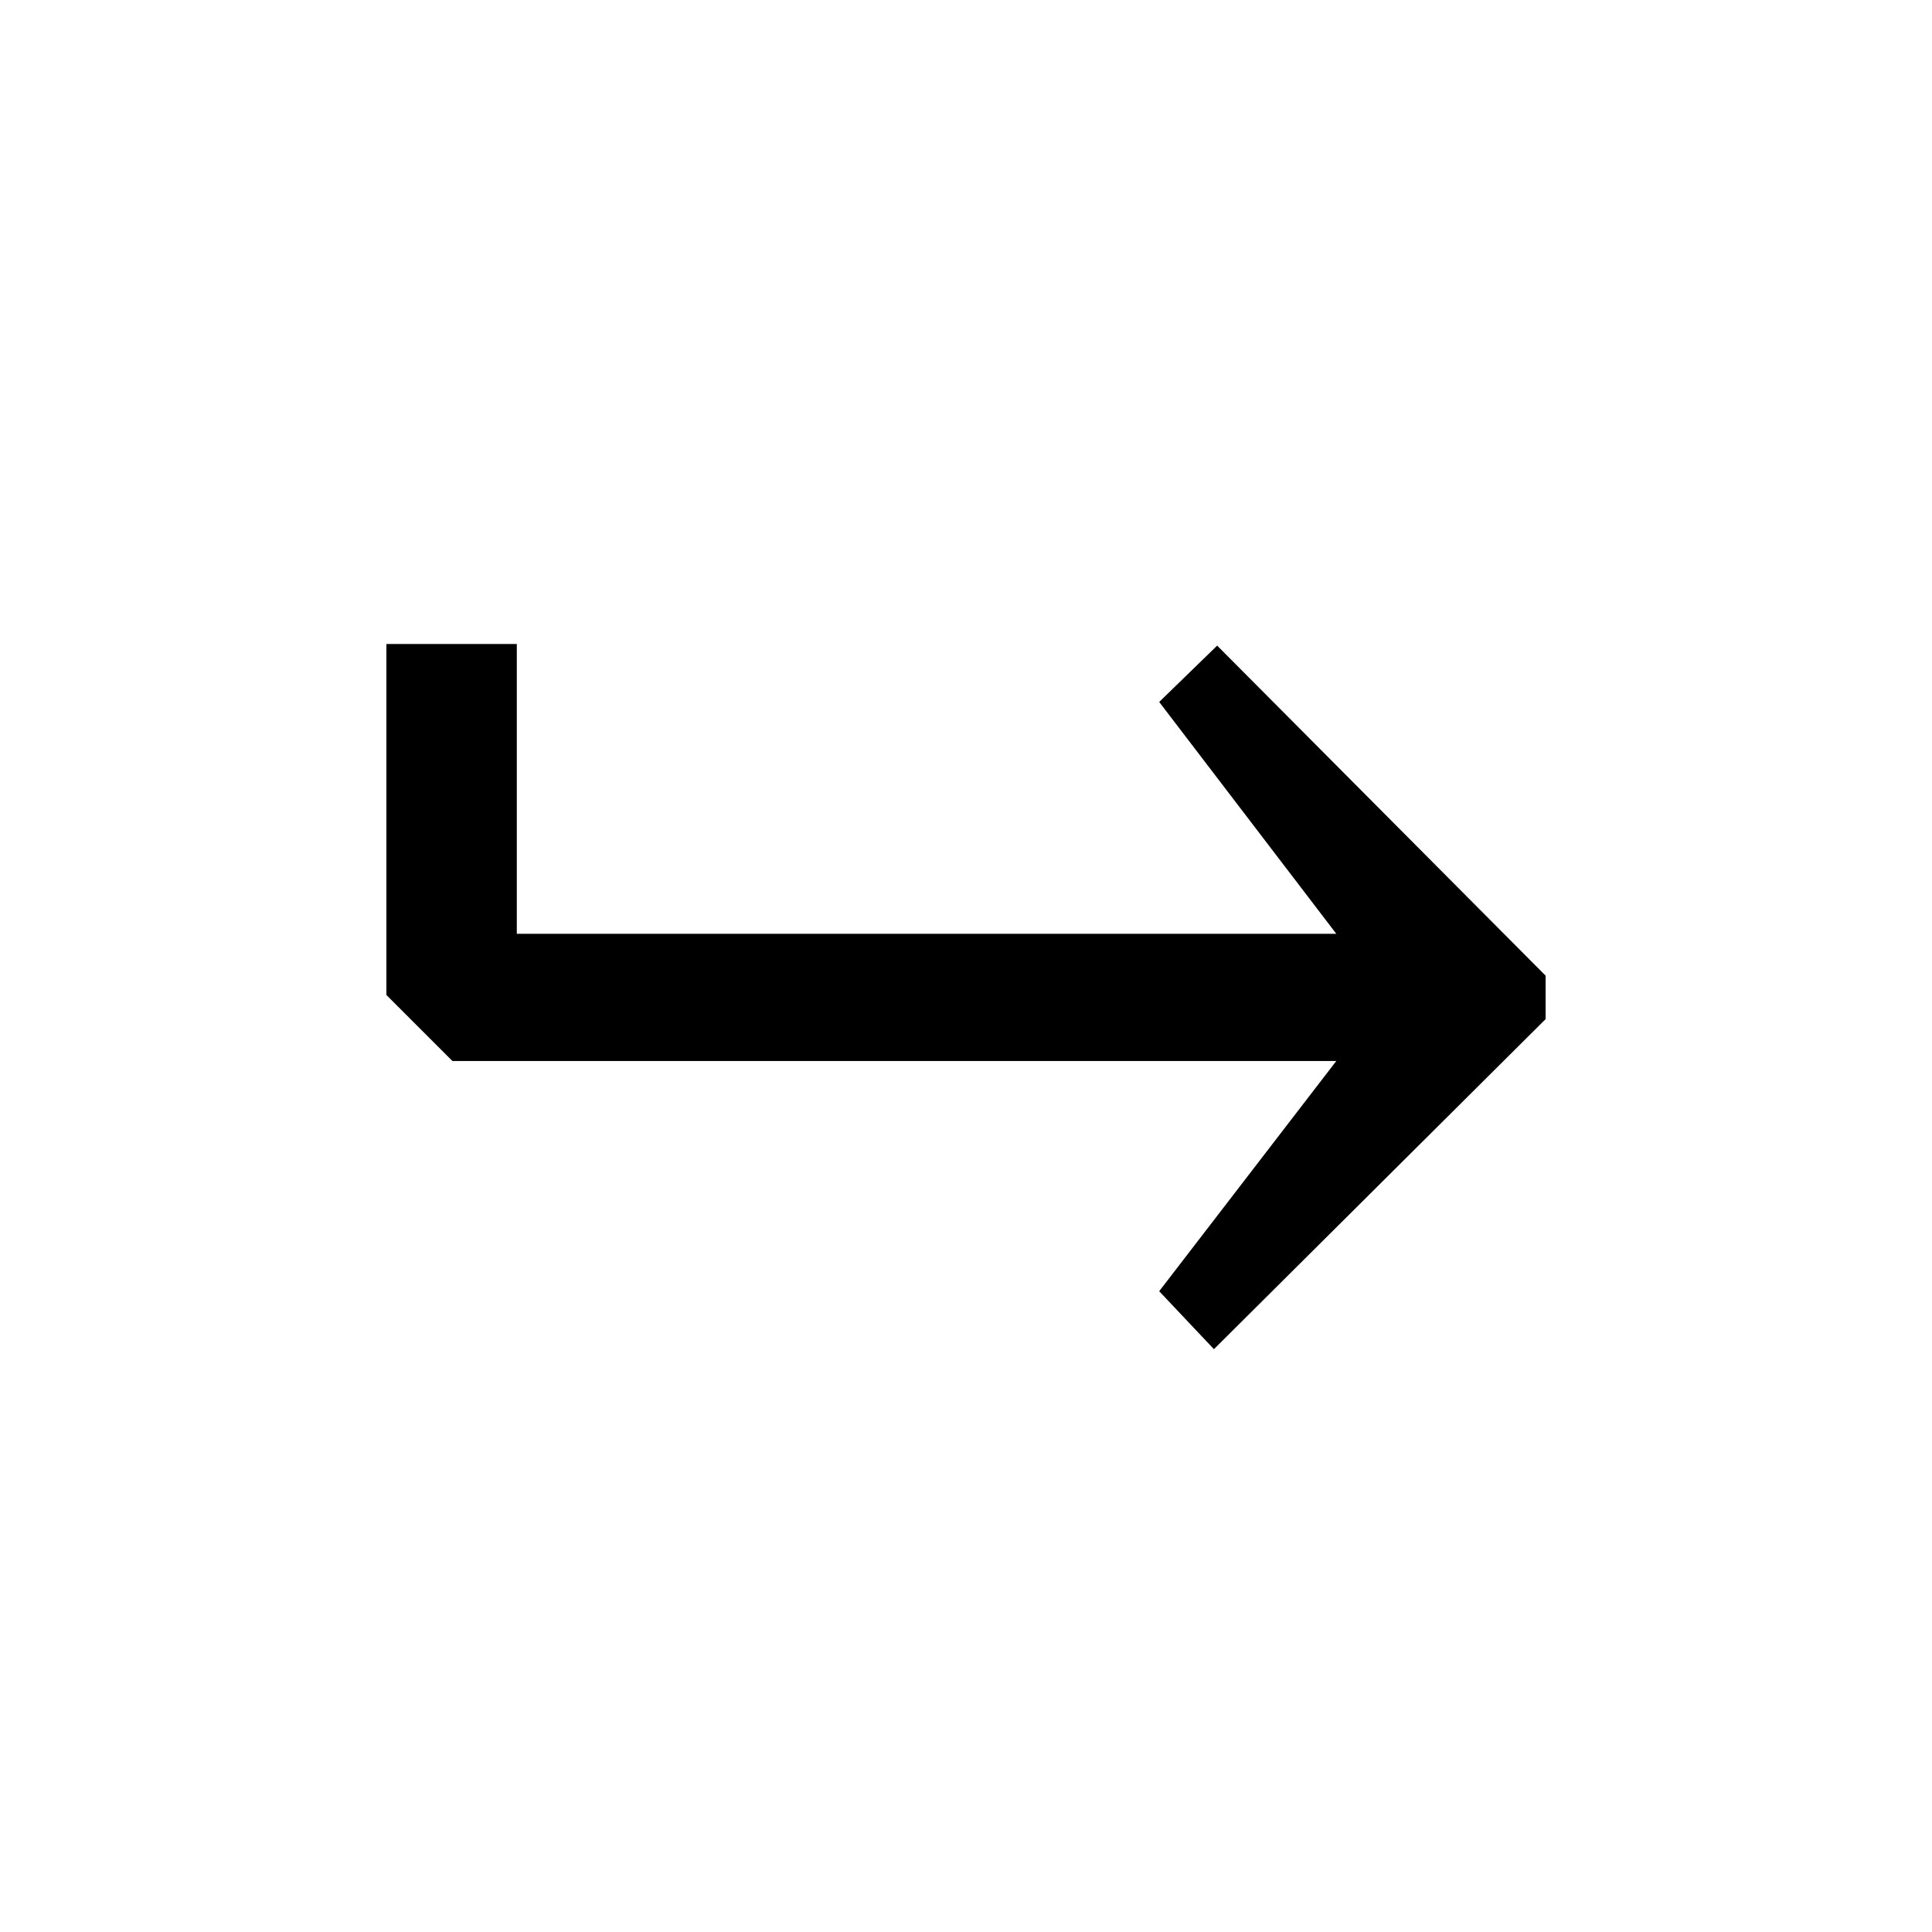 <svg
	viewBox="-3 -3 30 30"
	xmlns="http://www.w3.org/2000/svg"
>
	<path
		fill-rule="evenodd"
		clip-rule="evenodd"
		d="M5.025 11.5V7H3V12.45L4.025 13.475H17.75L15 17.05L15.85 17.95L21 12.825V12.15L15.9 7.025L15 7.9L17.75 11.5H5.025Z"
	></path>
</svg>
